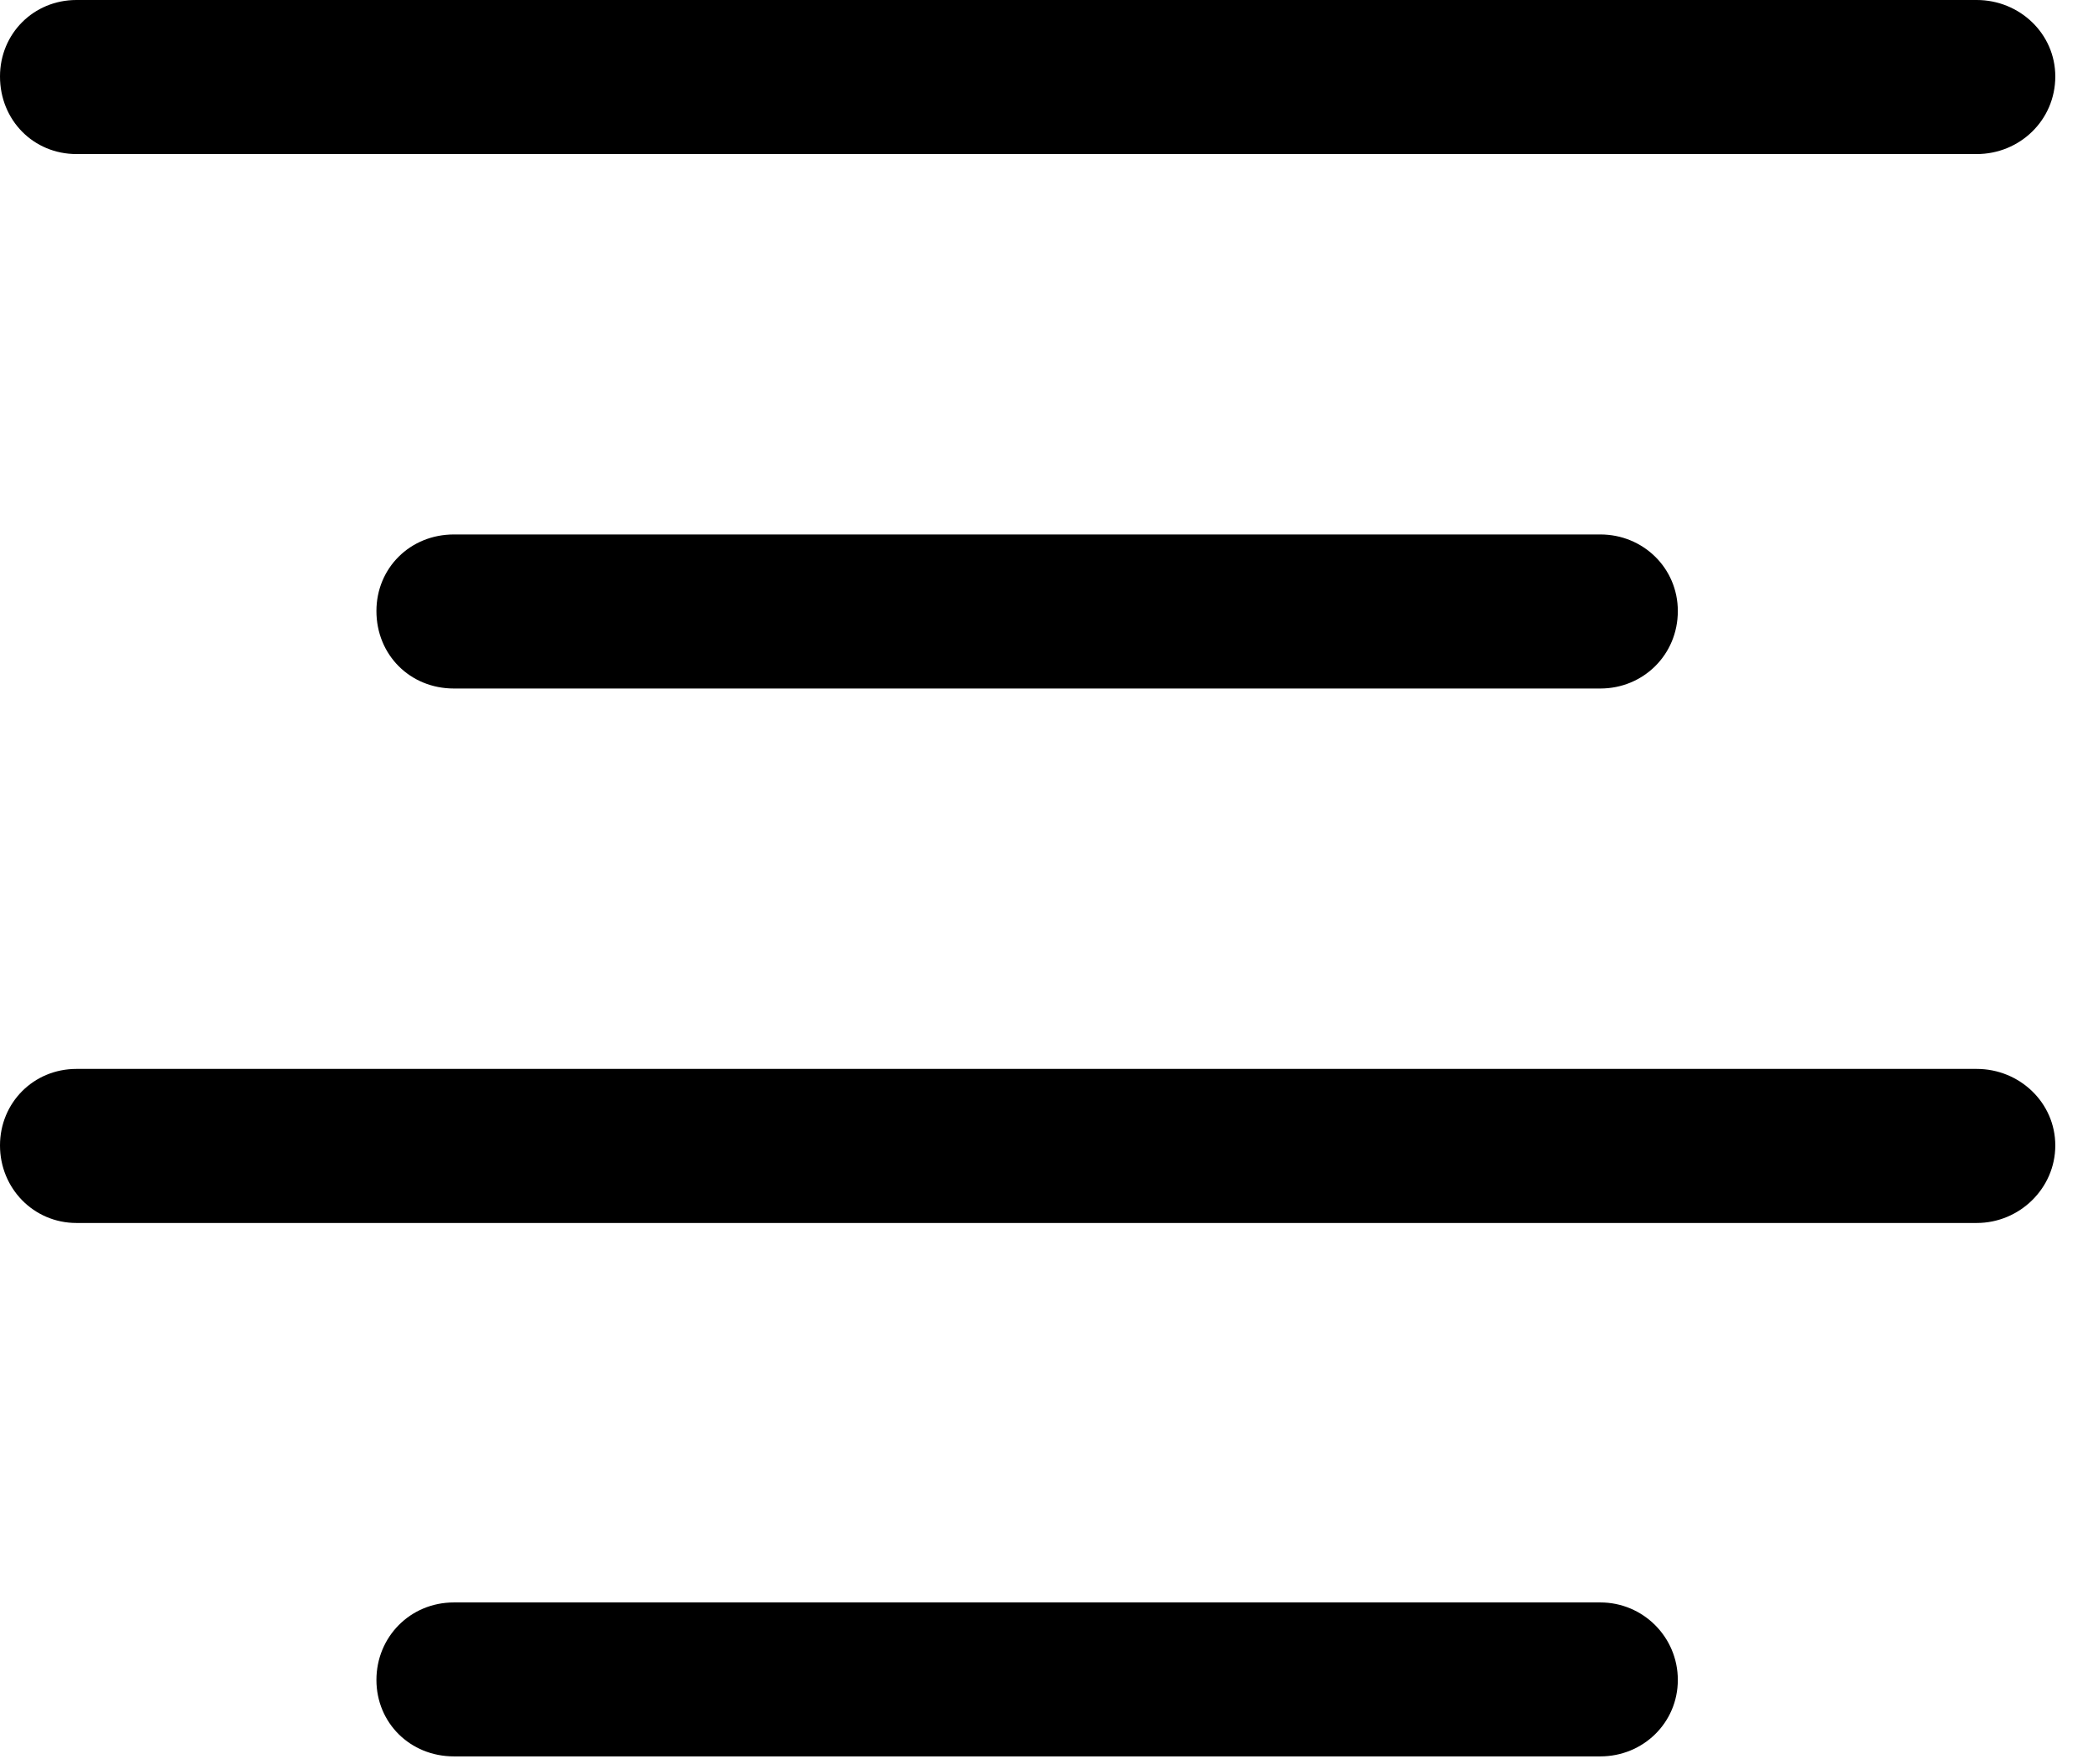 <svg version="1.1" xmlns="http://www.w3.org/2000/svg" xmlns:xlink="http://www.w3.org/1999/xlink" width="20.039" height="16.885" viewBox="0 0 20.039 16.885">
 <g>
  <rect height="16.885" opacity="0" width="20.039" x="0" y="0"/>
  <path d="M0.732 1.475L18.926 1.475C19.336 1.475 19.678 1.152 19.678 0.732C19.678 0.322 19.336 0 18.926 0L0.732 0C0.322 0 0 0.322 0 0.732C0 1.152 0.322 1.475 0.732 1.475ZM4.346 6.592L15.322 6.592C15.732 6.592 16.064 6.27 16.064 5.85C16.064 5.439 15.732 5.117 15.322 5.117L4.346 5.117C3.926 5.117 3.604 5.439 3.604 5.85C3.604 6.27 3.926 6.592 4.346 6.592ZM0.732 11.709L18.926 11.709C19.336 11.709 19.678 11.377 19.678 10.967C19.678 10.557 19.336 10.234 18.926 10.234L0.732 10.234C0.322 10.234 0 10.557 0 10.967C0 11.377 0.322 11.709 0.732 11.709ZM4.346 16.816L15.322 16.816C15.732 16.816 16.064 16.494 16.064 16.084C16.064 15.674 15.732 15.342 15.322 15.342L4.346 15.342C3.926 15.342 3.604 15.674 3.604 16.084C3.604 16.494 3.926 16.816 4.346 16.816Z" fill="currentColor"/>
 </g>
</svg>
